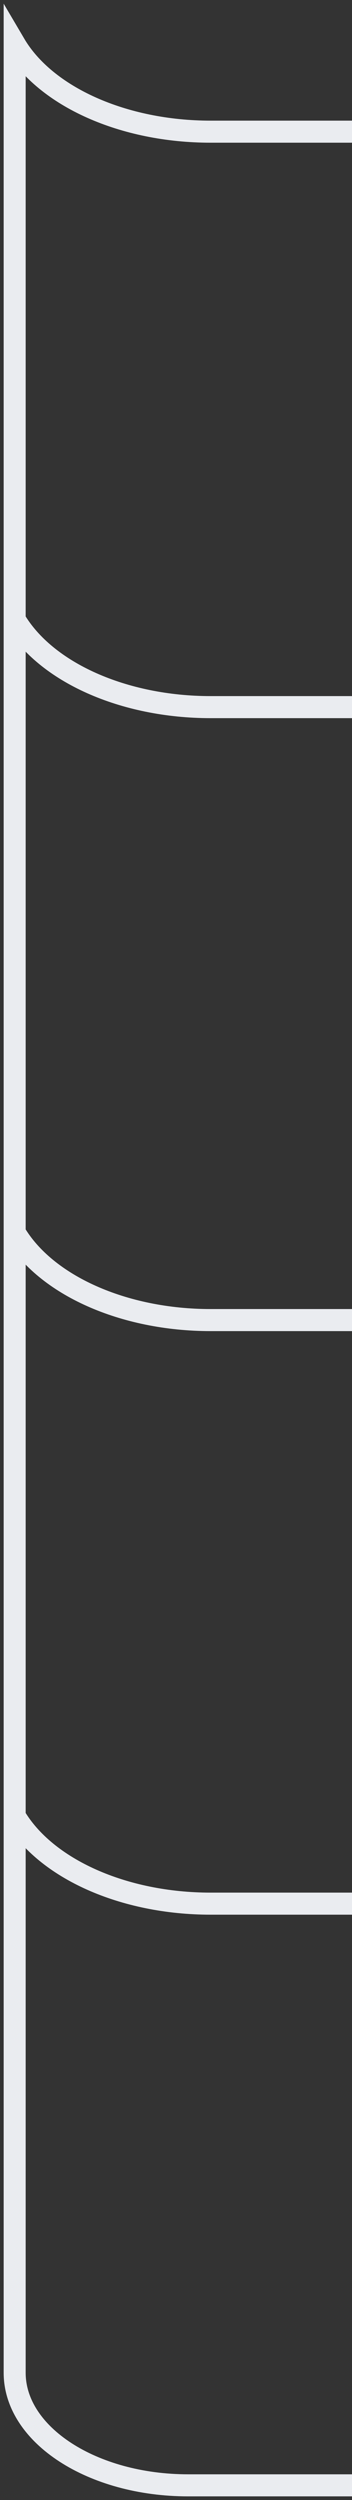 <svg width="24" height="170" viewBox="0 0 24 170" fill="none" xmlns="http://www.w3.org/2000/svg">
<rect x="0" y="0" width="24" height="170" fill="#333333" stroke="none"/>
<path d="M24 169H12.829C6.296 169 1 165.572 1 161.344L1 3C3.113 6.585 8.427 8.954 14.356 8.954H24M24 48.084H14.356C8.427 48.084 3.113 45.715 1 42.129M24 89.764H14.356C8.427 89.764 3.113 87.395 1 83.81M24 129.446H14.356C8.427 129.446 3.113 127.077 1 123.491" stroke="#EAECF0" stroke-width="1.5"/>
</svg>
